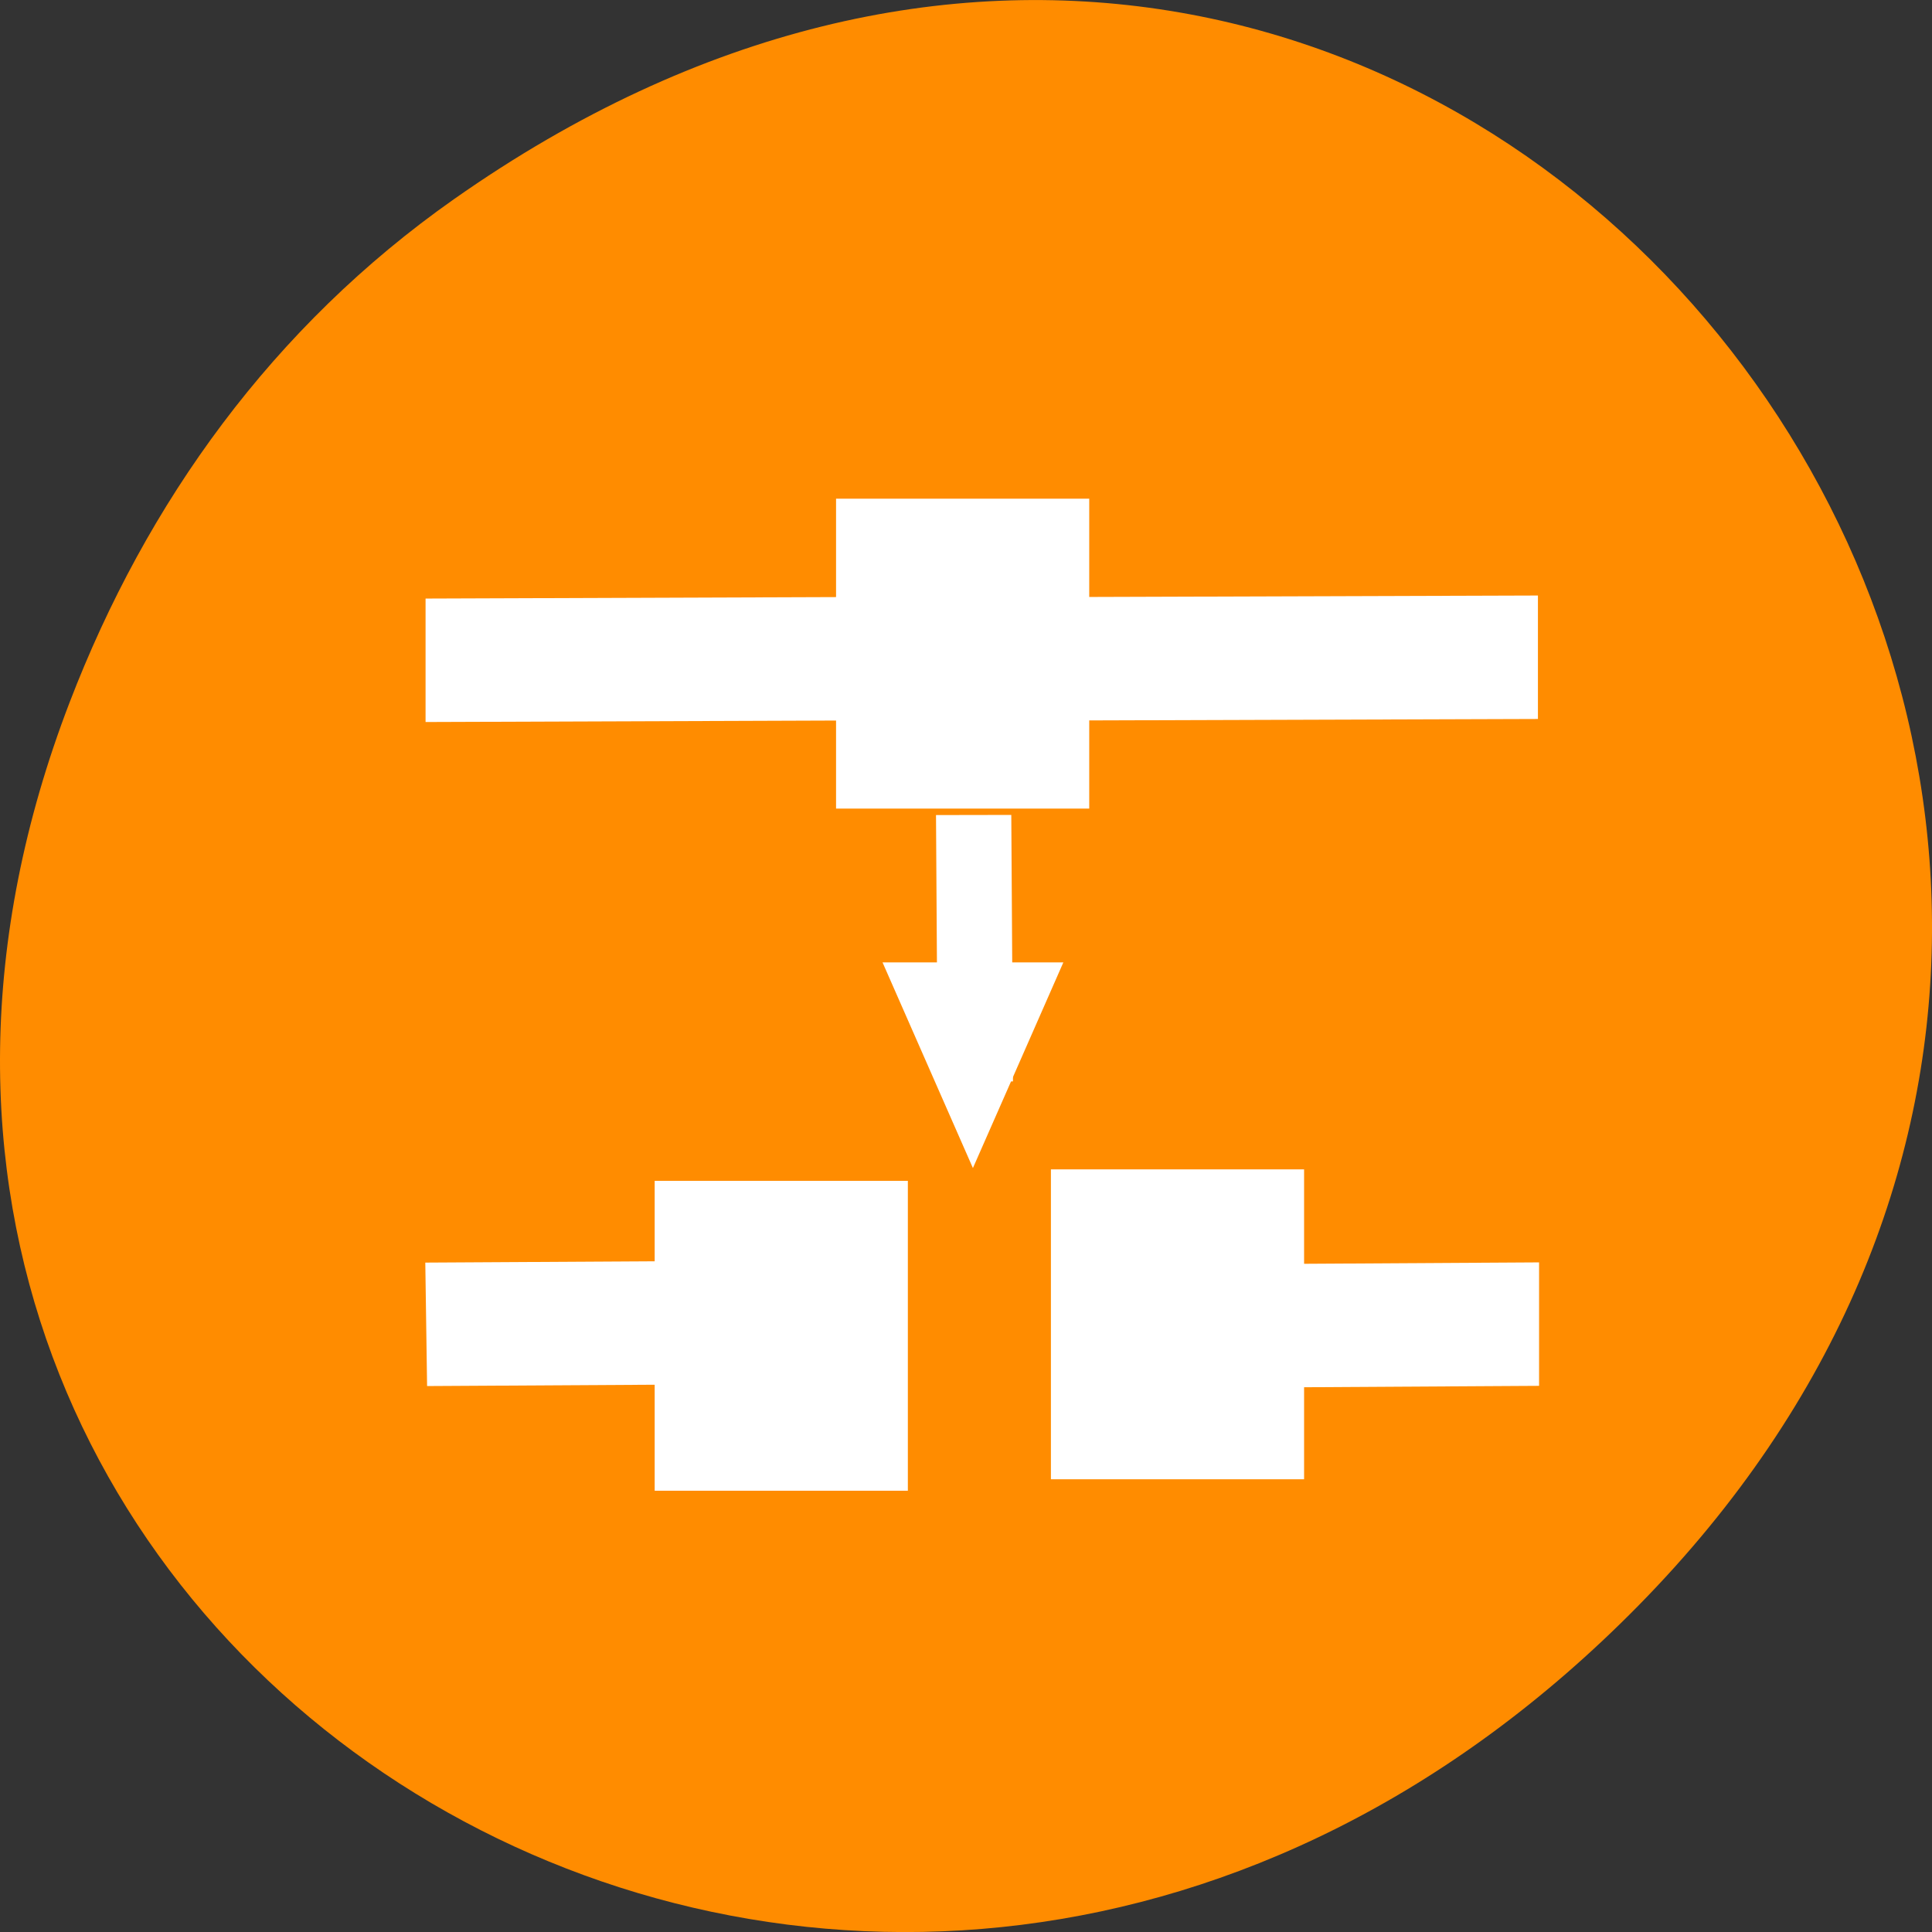 <svg xmlns="http://www.w3.org/2000/svg" viewBox="0 0 256 256"><rect x="0" y="0" width="256" height="256" fill="#333333" stroke="none"/><defs><clipPath><path d="m 27.707 56.824 h 82.29 v 139.69 h -82.29"/></clipPath><clipPath><path d="m 74 56.824 h 129 v 139.69 h -129"/></clipPath><clipPath><path d="m 148 97 h 77.63 v 24 h -77.62"/></clipPath><clipPath><path d="m 171 132 h 54.625 v 24 h -54.625"/></clipPath></defs><g transform="translate(0 -796.36)"><path d="m 60.17 822.74 c 130.93 -92.05 263.6 77.948 156.91 186.39 -100.51 102.17 -256.68 7.449 -207.86 -119.69 10.185 -26.526 26.914 -49.802 50.948 -66.7 z" style="fill:#ff8c00;color:#000"/><g transform="matrix(4.745 0 0 6.232 16.214 734.06)" style="fill:#fff;stroke:#fff"><g style="fill-rule:evenodd"><path d="m 39.03,23.16 -12.656,0.031 v 1.625 L 39.03,24.785 V 23.16 z M 20.311,23.191 8.967,23.222 v 1.625 l 11.344,-0.031 v -1.625 z"/><path d="m 22.2,27.646 h 1.884 v 6.772 H 22.2 z" transform="matrix(0.729 -0.001 0.006 0.729 6.739 7.559)"/></g><path d="m 30.601,32.665 1.298,2.249 1.298,2.249 H 30.6 28.003 l 1.298,-2.249 z" transform="matrix(-0.729 0 -0 -0.729 46.06 57.916)"/><path d="M 8.969,37.34 9,38.965 15.769,38.935 V 37.31 z m 23.278,0.031 v 1.625 l 6.815,-0.031 V 37.34 z" style="fill-rule:evenodd"/><path d="m 15.365 35.604 h 6.07 v 5.589 h -6.07 z"/><path d="m 26.43 35.36 h 6.07 v 5.589 h -6.07 z"/><path d="m 20.43 21.1 h 6.07 v 5.589 h -6.07 z"/></g></g></svg>